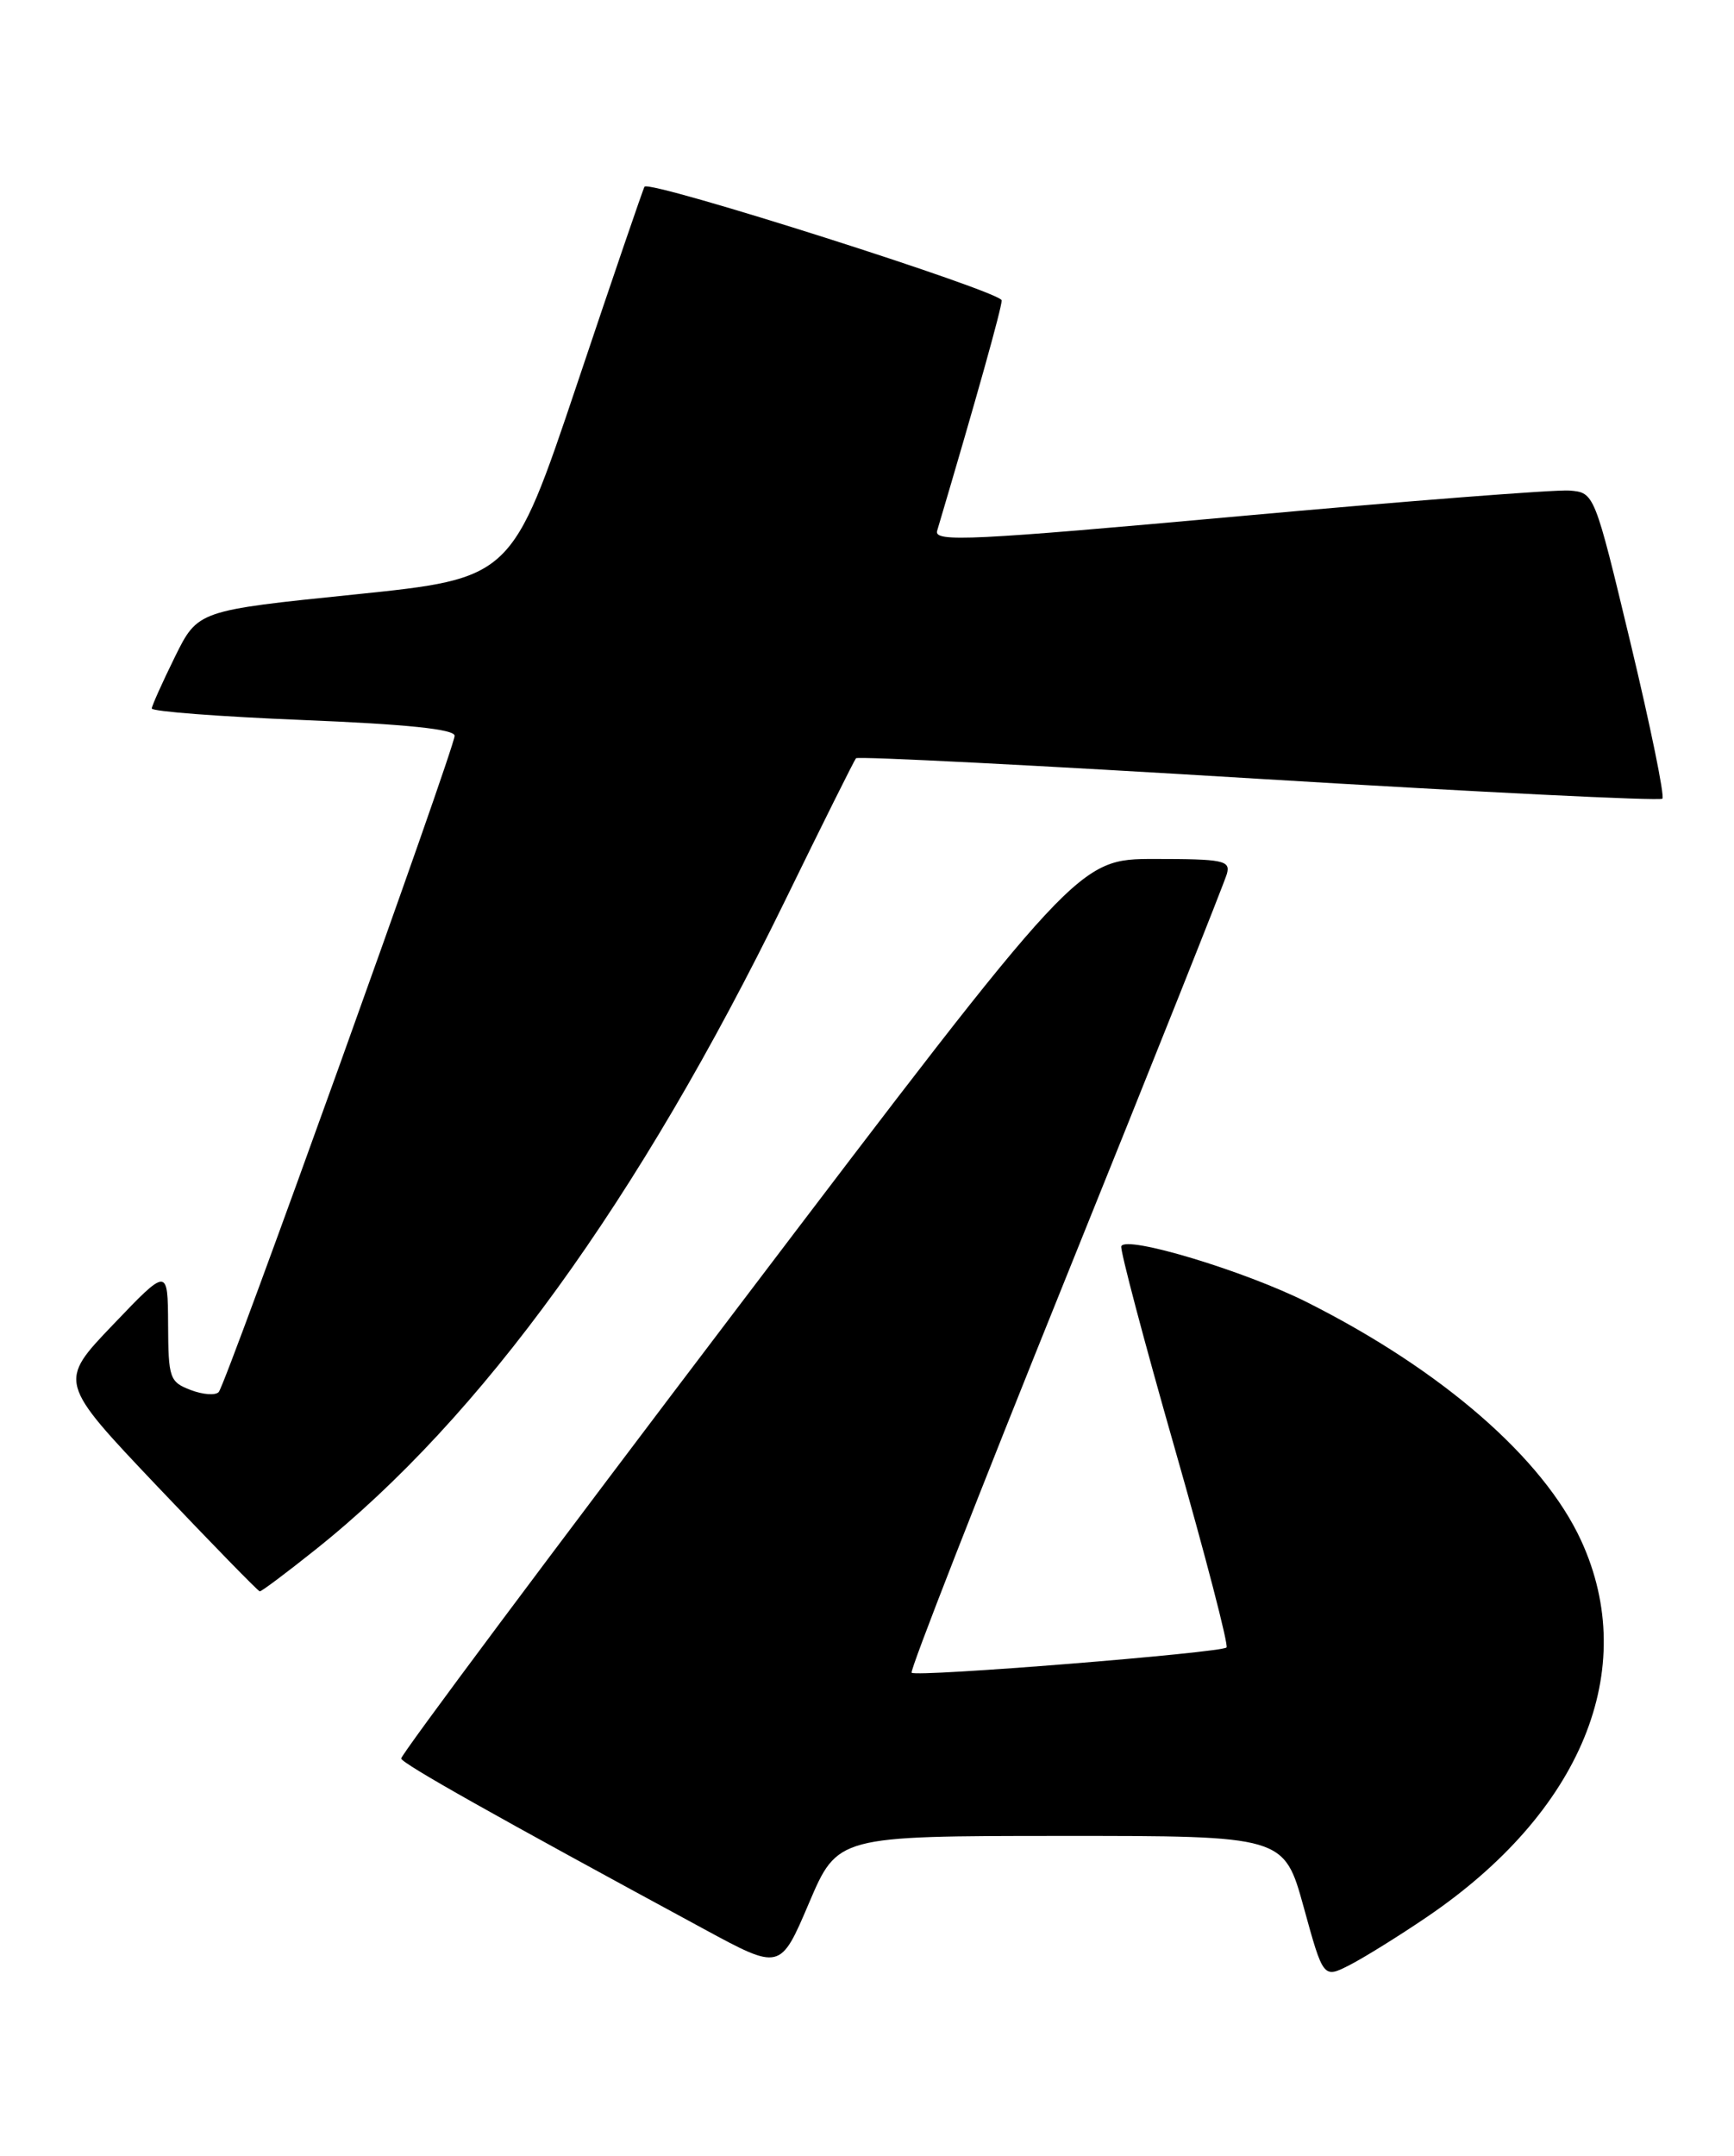 <?xml version="1.0" encoding="UTF-8" standalone="no"?>
<!DOCTYPE svg PUBLIC "-//W3C//DTD SVG 1.1//EN" "http://www.w3.org/Graphics/SVG/1.1/DTD/svg11.dtd" >
<svg xmlns="http://www.w3.org/2000/svg" xmlns:xlink="http://www.w3.org/1999/xlink" version="1.1" viewBox="0 0 206 256">
 <g >
 <path fill="currentColor"
d=" M 169.45 227.68 C 187.90 215.19 194.87 198.23 187.84 182.94 C 183.34 173.16 171.35 162.73 155.34 154.67 C 147.92 150.93 133.72 146.65 133.21 147.99 C 133.05 148.41 135.90 159.19 139.55 171.95 C 143.20 184.71 145.97 195.36 145.71 195.63 C 145.07 196.27 108.85 199.18 108.30 198.63 C 108.06 198.40 116.29 177.35 126.58 151.85 C 136.87 126.36 145.50 104.71 145.76 103.75 C 146.19 102.18 145.32 102.00 137.16 102.00 C 128.08 102.00 128.08 102.00 87.79 155.07 C 65.63 184.25 47.57 208.44 47.66 208.82 C 47.80 209.44 58.71 215.58 83.60 229.05 C 92.70 233.98 92.70 233.98 96.10 226.00 C 99.50 218.02 99.50 218.02 126.02 218.01 C 152.54 218.00 152.54 218.00 154.88 226.47 C 157.21 234.94 157.21 234.94 160.36 233.33 C 162.09 232.44 166.18 229.90 169.45 227.68 Z  M 37.42 184.06 C 57.18 168.34 75.87 142.53 93.24 107.00 C 97.67 97.92 101.48 90.30 101.69 90.04 C 101.90 89.79 123.43 90.89 149.52 92.48 C 175.62 94.06 197.21 95.13 197.49 94.84 C 197.78 94.55 196.08 86.26 193.72 76.41 C 189.42 58.50 189.42 58.50 186.46 58.25 C 184.83 58.12 167.16 59.49 147.19 61.30 C 115.44 64.18 110.93 64.40 111.33 63.04 C 115.96 47.44 119.00 36.60 119.00 35.67 C 118.99 34.63 77.21 21.34 76.57 22.17 C 76.43 22.35 72.82 32.89 68.56 45.59 C 60.80 68.67 60.80 68.67 42.15 70.59 C 23.50 72.50 23.50 72.50 20.78 78.00 C 19.29 81.03 18.05 83.79 18.03 84.13 C 18.01 84.48 26.10 85.10 36.00 85.50 C 48.32 86.00 54.00 86.59 54.01 87.37 C 54.03 88.78 26.91 164.21 25.99 165.29 C 25.63 165.72 24.13 165.62 22.66 165.06 C 20.15 164.10 20.00 163.68 19.97 157.27 C 19.93 150.50 19.93 150.50 13.43 157.30 C 6.92 164.10 6.92 164.10 18.71 176.52 C 25.20 183.35 30.66 188.95 30.86 188.97 C 31.06 188.99 34.01 186.78 37.42 184.06 Z "/>
</g>
</svg>
